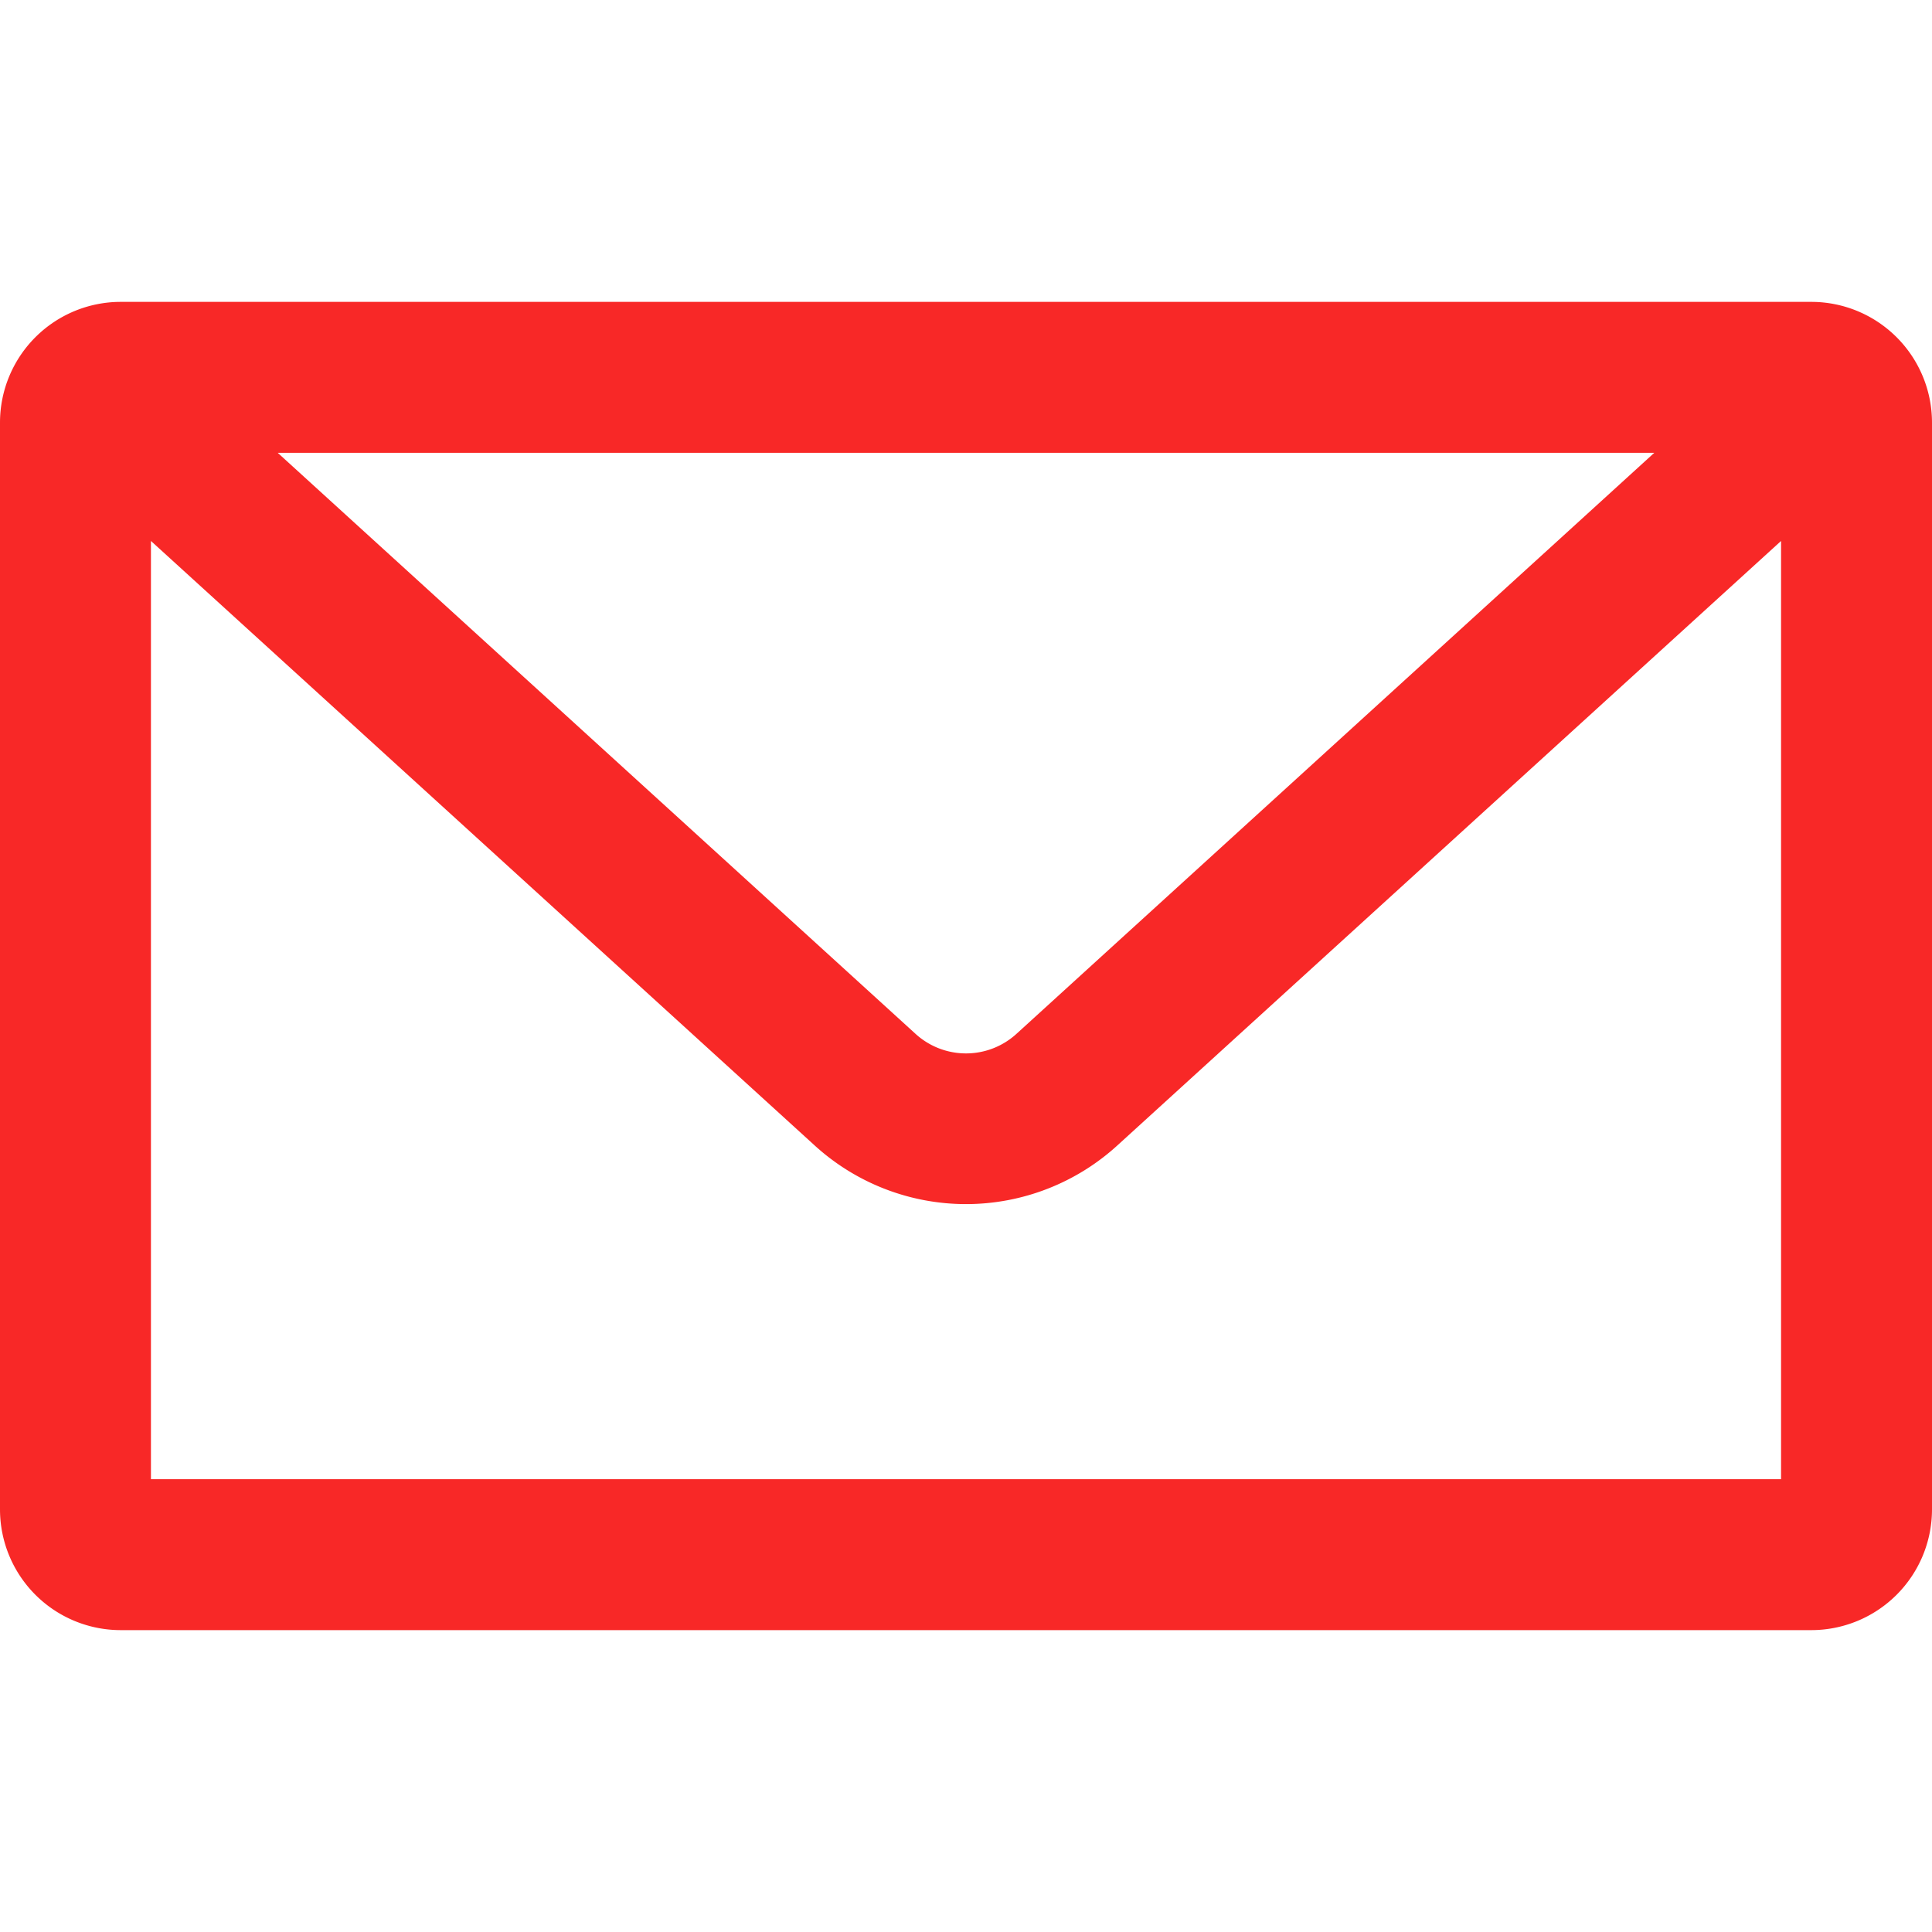 <?xml version="1.0" encoding="utf-8"?><!-- Uploaded to: SVG Repo, www.svgrepo.com, Generator: SVG Repo Mixer Tools -->
<svg fill="#f82827" width="800px" height="800px" viewBox="0 0 16 16" xmlns="http://www.w3.org/2000/svg"><path d="M15 2.5H1a1 1 0 0 0-1 1v9a1 1 0 0 0 1 1h14a1 1 0 0 0 1-1v-9a1 1 0 0 0-1-1zm-1.3 1.25L8.42 8.56a.62.62 0 0 1-.84 0L2.3 3.75zm-12.45 8.5V4.48l5.49 5a1.86 1.86 0 0 0 2.52 0l5.49-5v7.77z"/></svg>